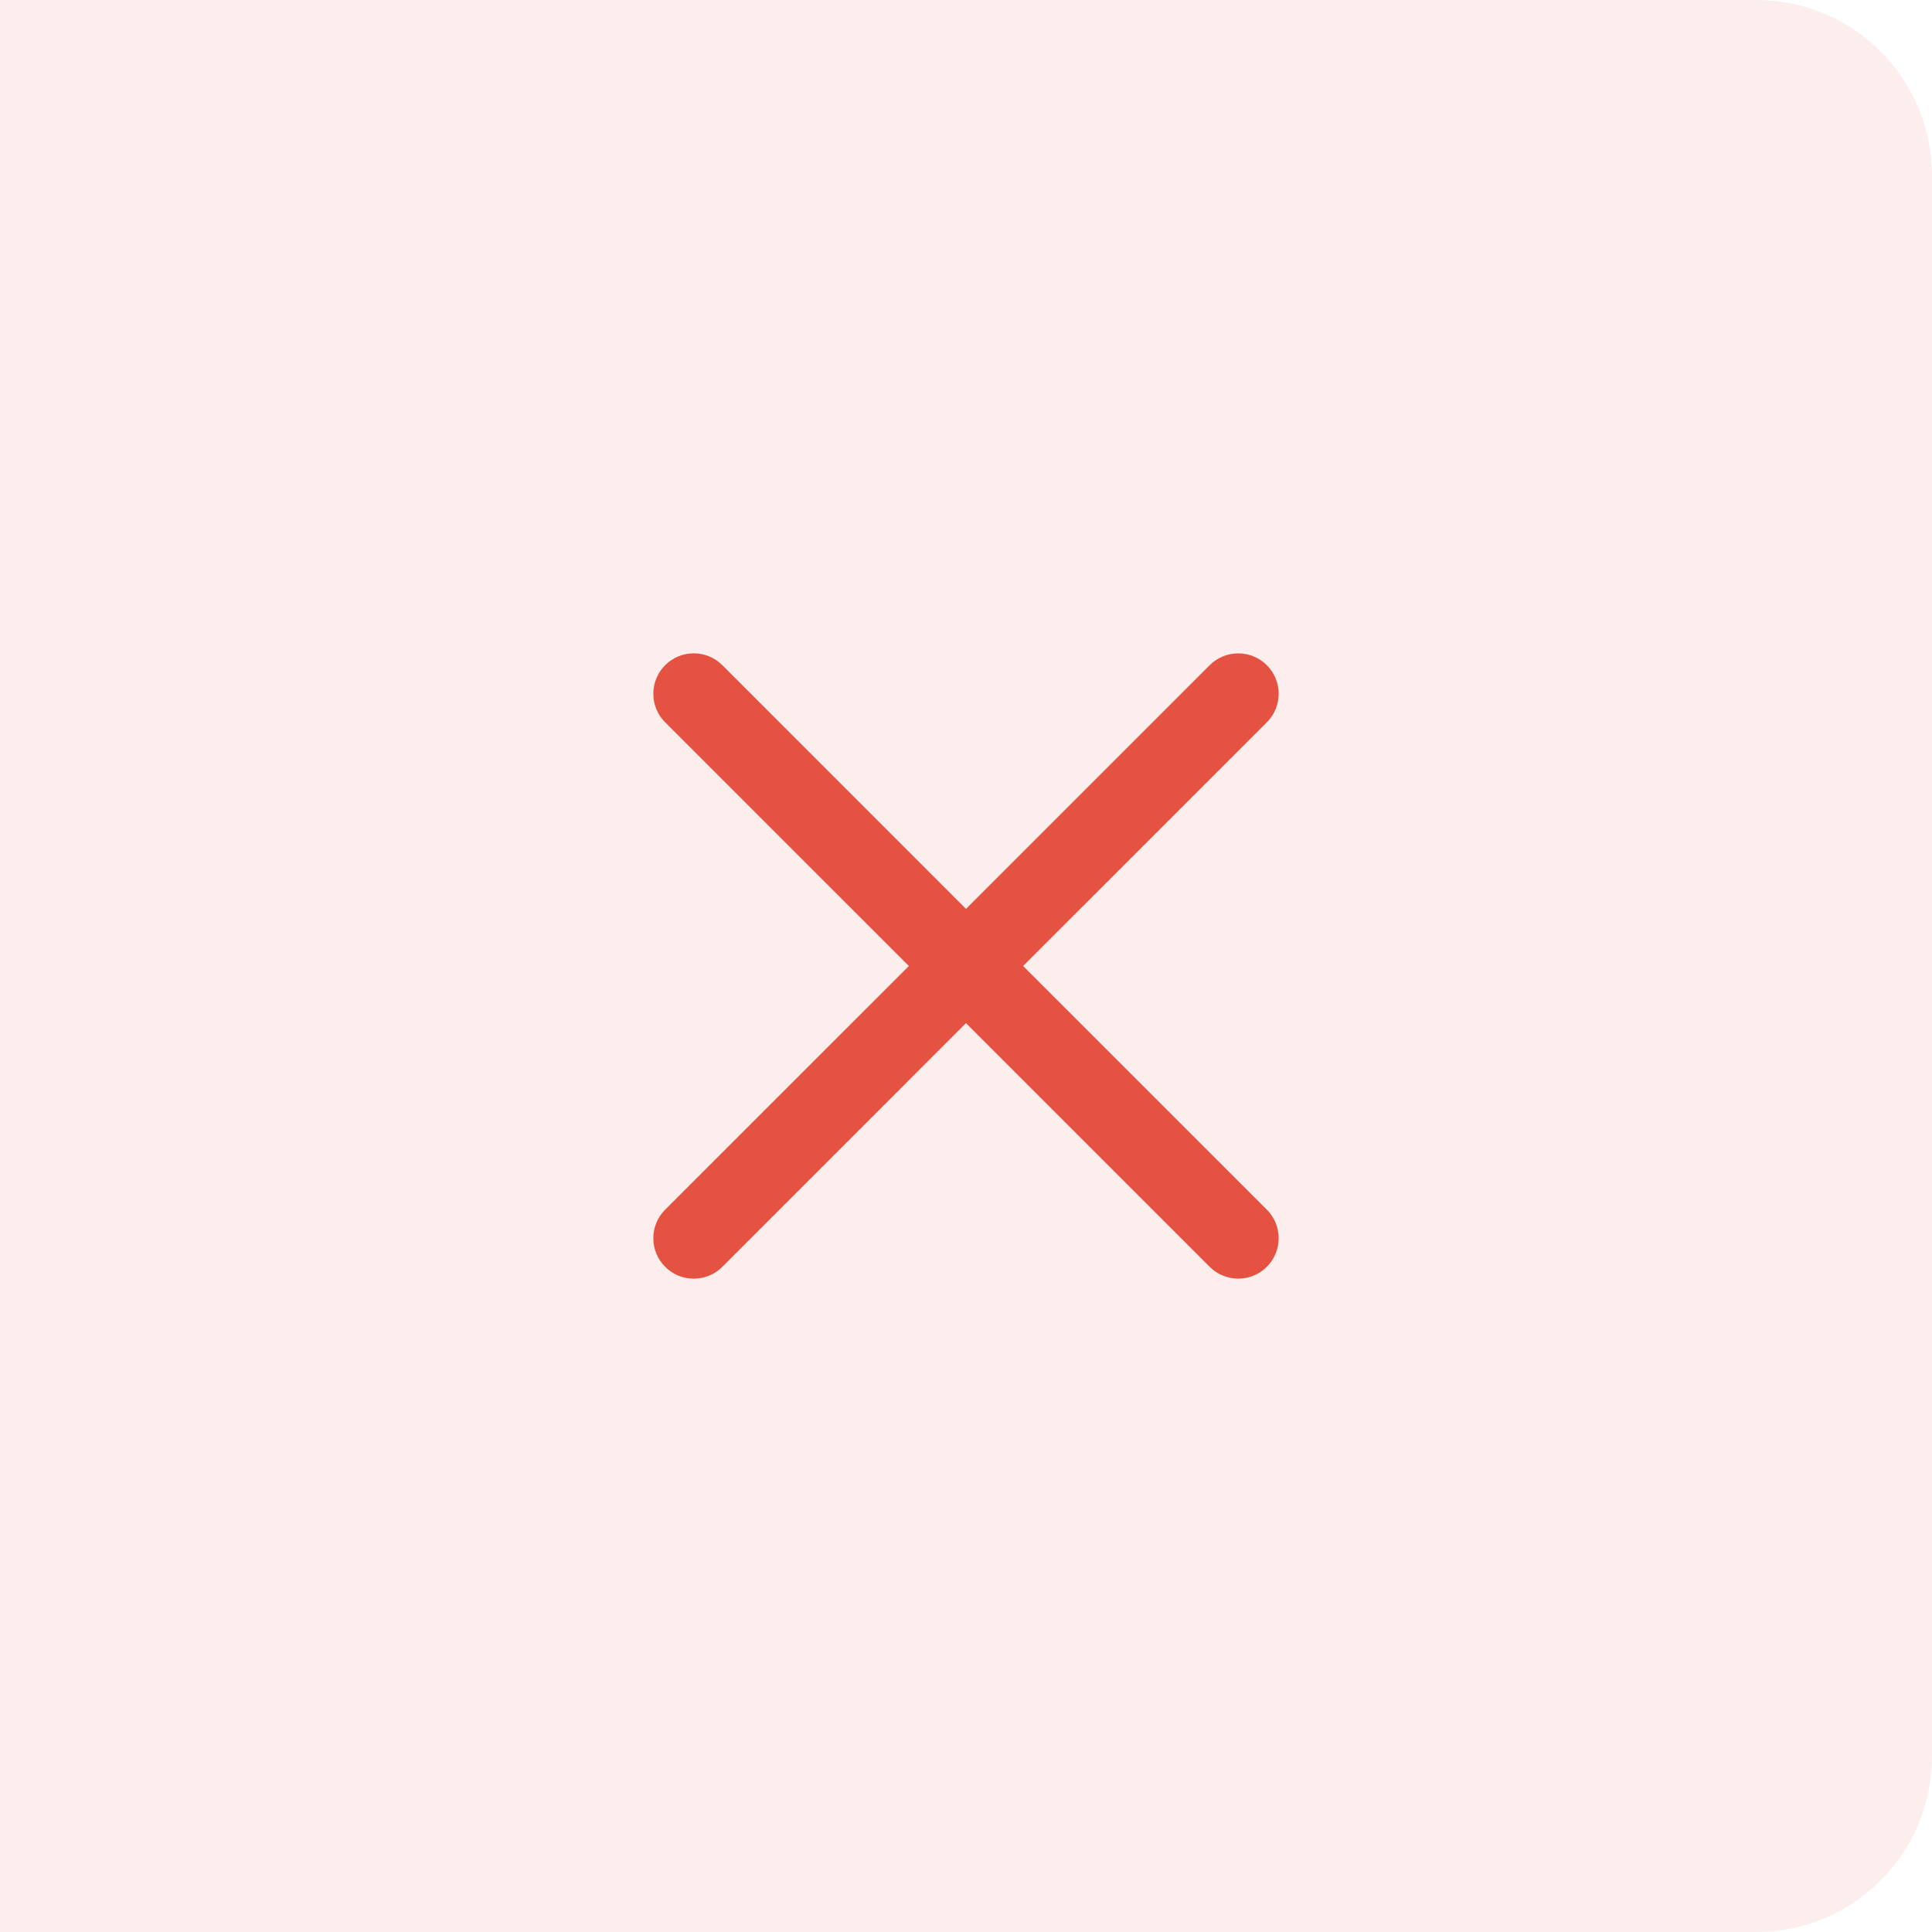 <svg width="44" height="44" viewBox="0 0 44 44" fill="none" xmlns="http://www.w3.org/2000/svg">
<path d="M0 0H40C42.209 0 44 1.791 44 4V40C44 42.209 42.209 44 40 44H0V0Z" fill="#E55241" fill-opacity="0.1"/>
<path fill-rule="evenodd" clip-rule="evenodd" d="M28.851 16.451C28.937 16.366 29.004 16.264 29.051 16.153C29.097 16.041 29.121 15.921 29.121 15.801C29.121 15.68 29.097 15.56 29.051 15.448C29.005 15.337 28.937 15.235 28.852 15.15C28.766 15.064 28.665 14.996 28.553 14.95C28.442 14.904 28.322 14.88 28.201 14.88C28.08 14.88 27.961 14.903 27.849 14.95C27.737 14.996 27.636 15.063 27.55 15.149L22 20.699L16.451 15.149C16.278 14.976 16.044 14.879 15.8 14.879C15.556 14.879 15.321 14.976 15.149 15.149C14.976 15.322 14.879 15.556 14.879 15.8C14.879 16.044 14.976 16.279 15.149 16.451L20.699 22L15.149 27.549C15.063 27.634 14.995 27.736 14.949 27.848C14.903 27.959 14.879 28.079 14.879 28.2C14.879 28.321 14.903 28.441 14.949 28.552C14.995 28.664 15.063 28.766 15.149 28.851C15.321 29.024 15.556 29.121 15.8 29.121C15.921 29.121 16.041 29.097 16.152 29.051C16.264 29.005 16.366 28.937 16.451 28.851L22 23.301L27.55 28.851C27.723 29.024 27.957 29.12 28.201 29.12C28.445 29.12 28.679 29.023 28.852 28.85C29.024 28.678 29.121 28.444 29.121 28.199C29.121 27.955 29.024 27.721 28.851 27.549L23.301 22L28.851 16.451Z" fill="#E55241"/>
</svg>

